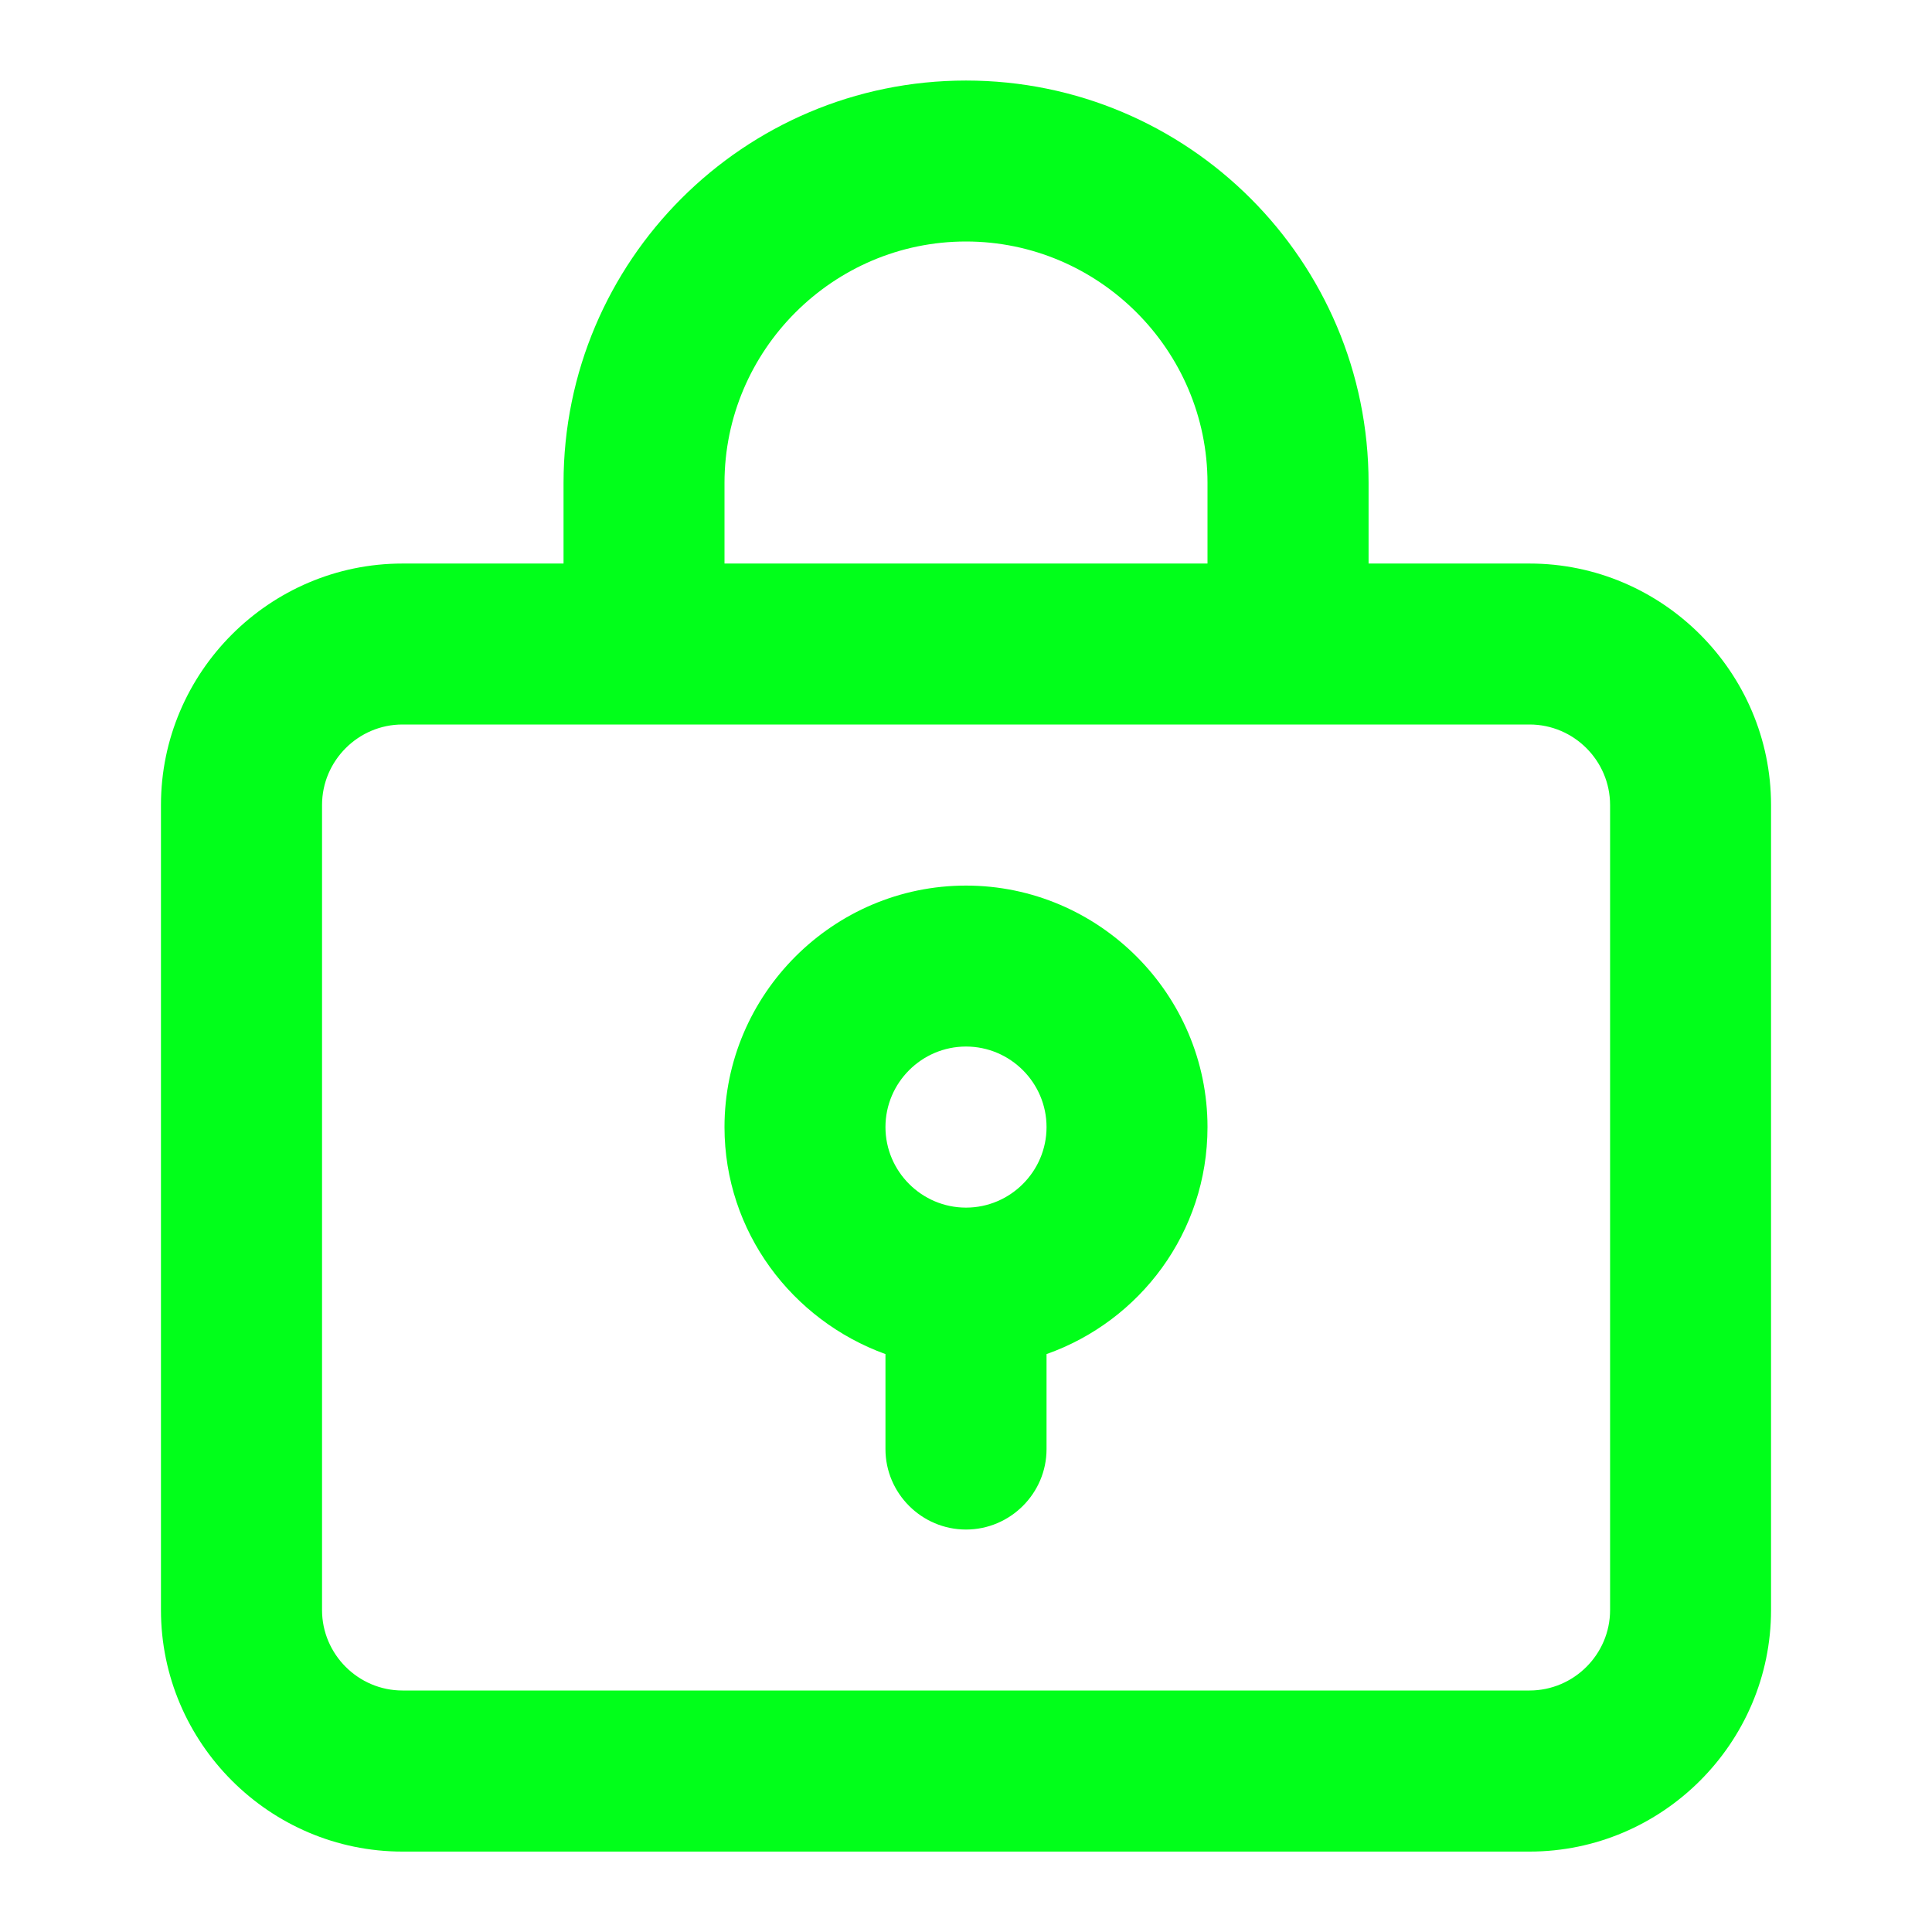 <svg width="16" height="16" viewBox="0 0 16 16" fill="none" xmlns="http://www.w3.org/2000/svg">
<path d="M12.667 4.667H11.334V4C11.334 2.16 9.84 0.667 8 0.667C6.16 0.667 4.667 2.16 4.667 4V4.667H3.333C2.233 4.667 1.333 5.567 1.333 6.667V13.334C1.333 14.434 2.233 15.334 3.333 15.334H12.667C13.767 15.334 14.667 14.434 14.667 13.334V6.667C14.667 5.567 13.767 4.667 12.667 4.667ZM6 4C6 2.9 6.9 2 8 2C9.1 2 10 2.9 10 4V4.667H6V4ZM13.334 13.334C13.334 13.7 13.034 14 12.667 14H3.333C2.967 14 2.667 13.7 2.667 13.334V6.667C2.667 6.3 2.967 6 3.333 6H12.667C13.034 6 13.334 6.3 13.334 6.667V13.334Z" fill="#01FF1A"/>
<path d="M8 7.334C6.9 7.334 6 8.234 6 9.334C6 10.201 6.56 10.934 7.333 11.214V12.001C7.333 12.367 7.633 12.667 8 12.667C8.367 12.667 8.667 12.367 8.667 12.001V11.214C9.44 10.941 10 10.207 10 9.334C10 8.234 9.1 7.334 8 7.334ZM8 10.001C7.633 10.001 7.333 9.701 7.333 9.334C7.333 8.967 7.633 8.667 8 8.667C8.367 8.667 8.667 8.967 8.667 9.334C8.667 9.701 8.367 10.001 8 10.001Z" fill="#01FF1A"/>
</svg>
